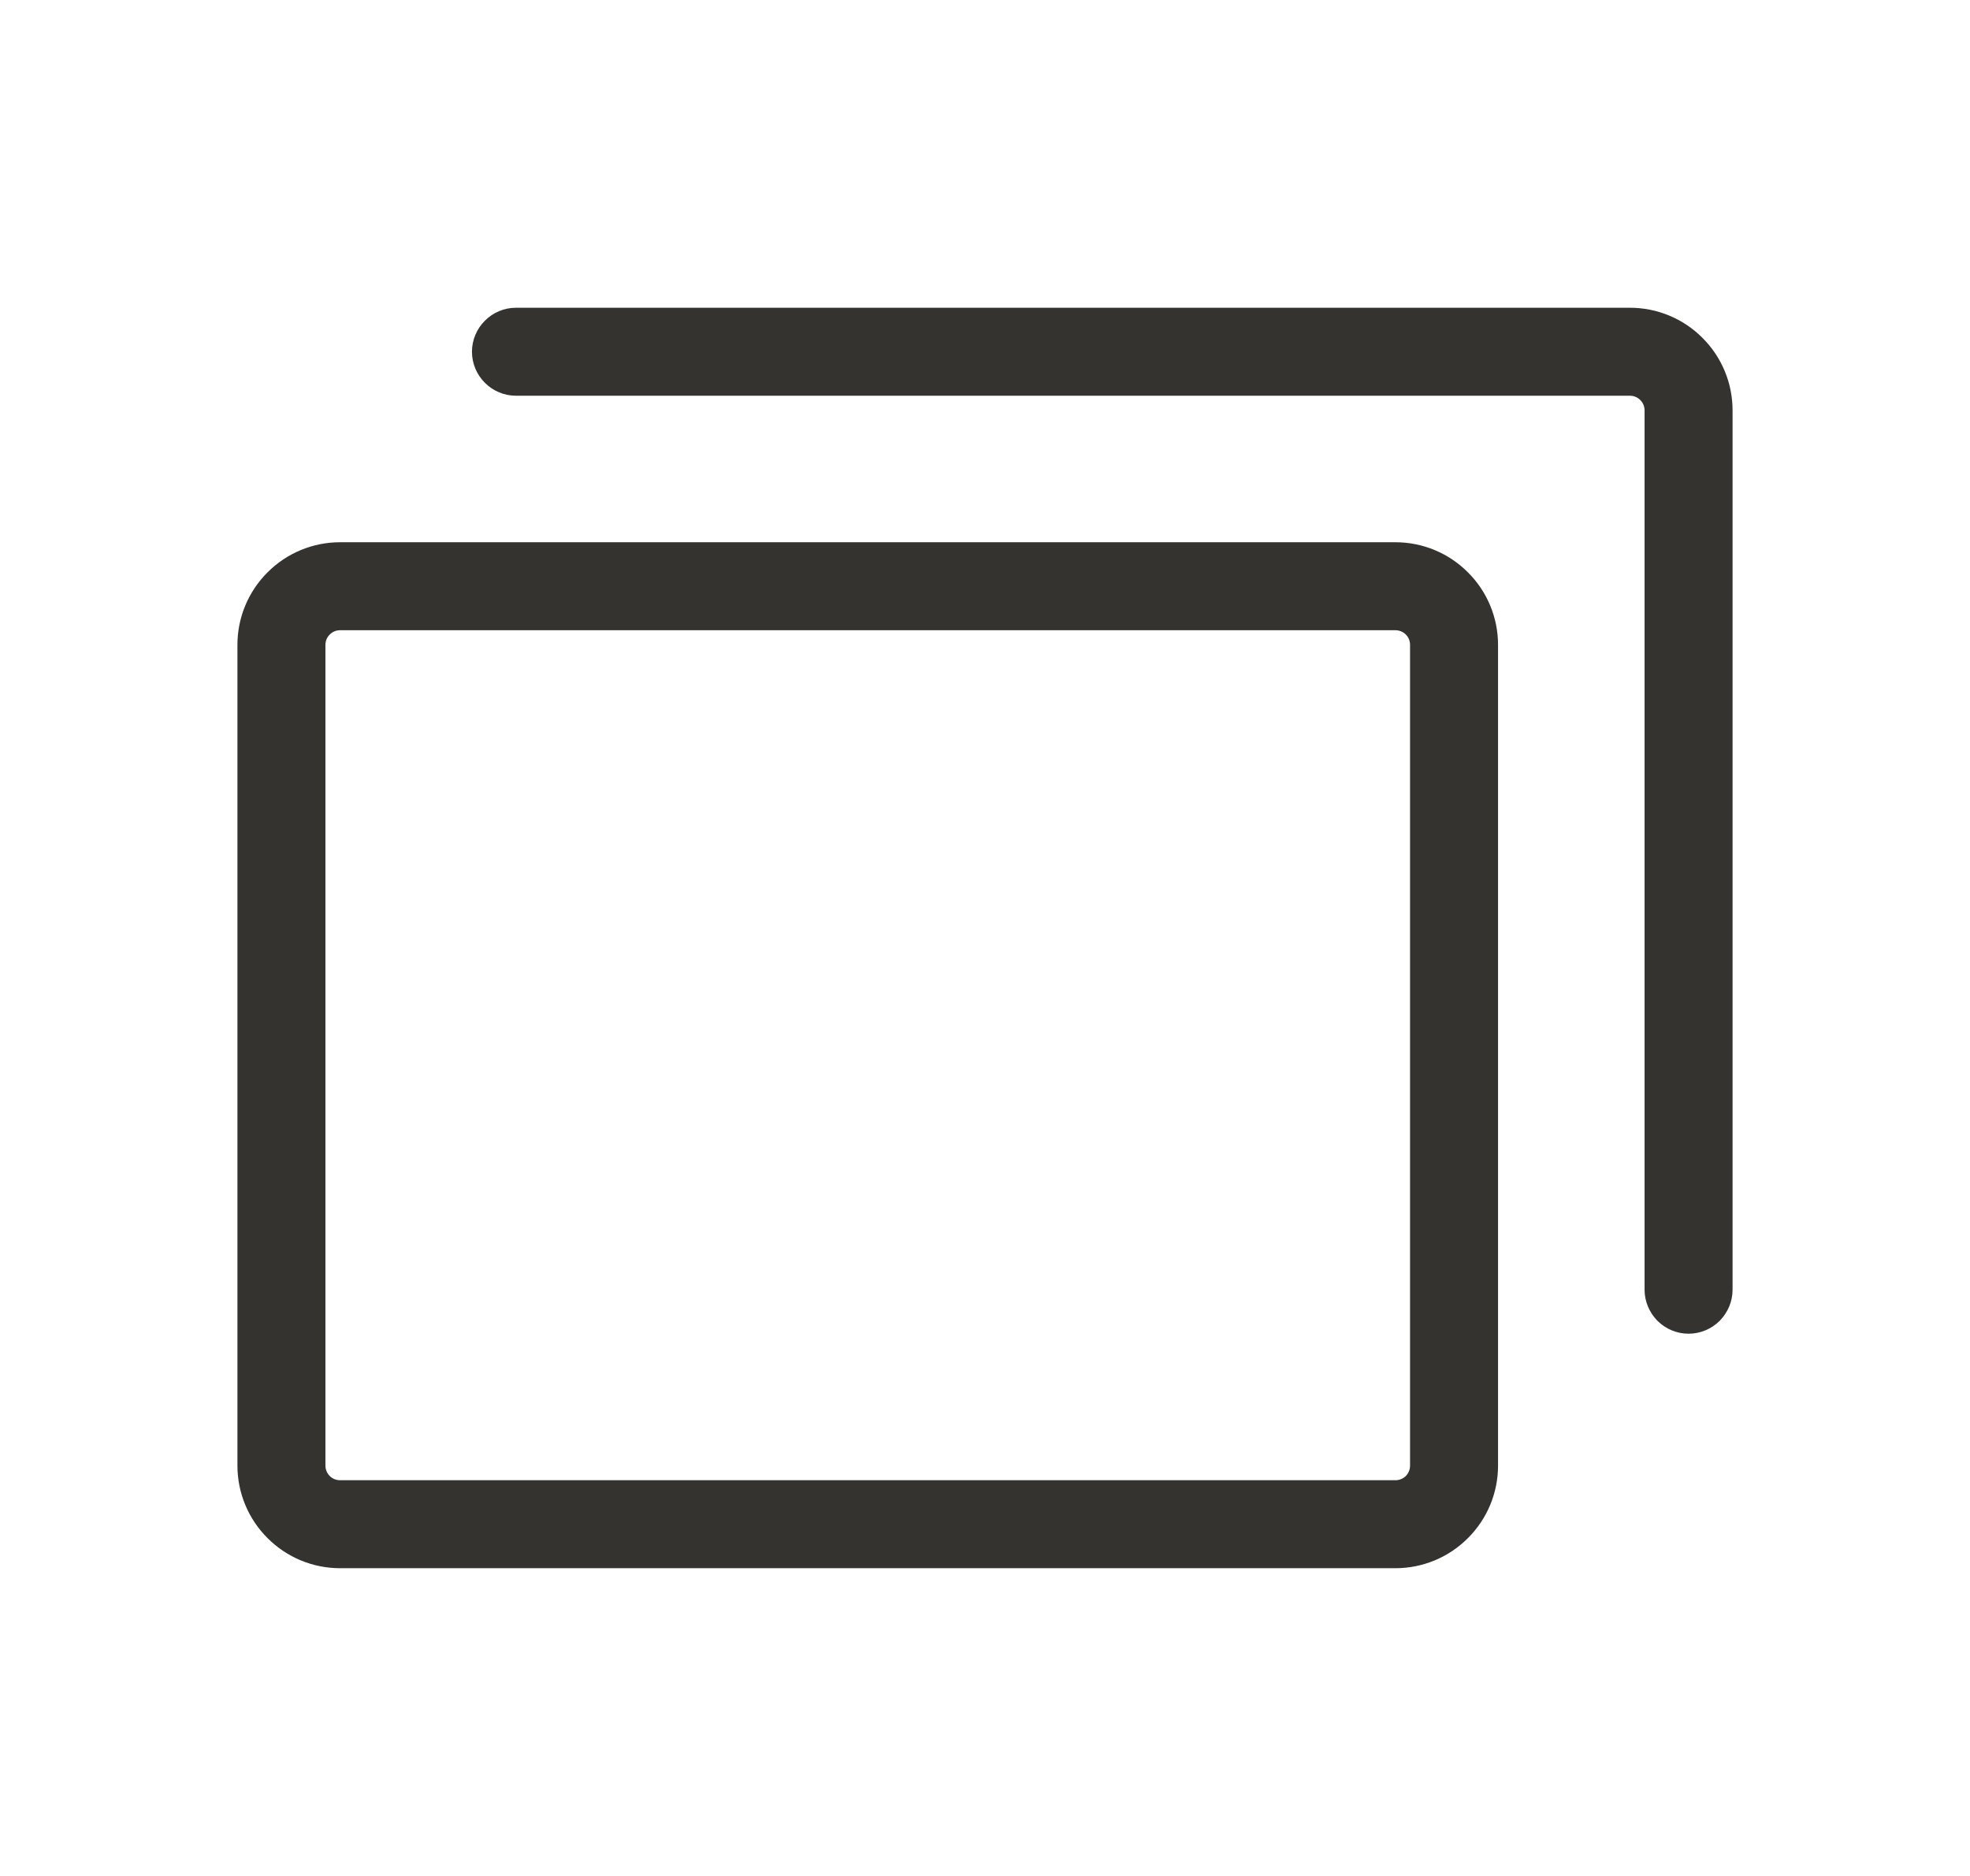 <svg xmlns="http://www.w3.org/2000/svg" width="21" height="20" viewBox="0 0 21 20" fill="none">
  <path d="M14.875 5.781H3.625C3.335 5.781 3.057 5.896 2.852 6.102C2.646 6.307 2.531 6.585 2.531 6.875V15.625C2.531 15.915 2.646 16.193 2.852 16.398C3.057 16.604 3.335 16.719 3.625 16.719H14.875C15.165 16.719 15.443 16.604 15.648 16.398C15.854 16.193 15.969 15.915 15.969 15.625V6.875C15.969 6.585 15.854 6.307 15.648 6.102C15.443 5.896 15.165 5.781 14.875 5.781ZM15.031 15.625C15.031 15.666 15.015 15.706 14.986 15.736C14.956 15.765 14.916 15.781 14.875 15.781H3.625C3.584 15.781 3.544 15.765 3.515 15.736C3.485 15.706 3.469 15.666 3.469 15.625V6.875C3.469 6.834 3.485 6.794 3.515 6.765C3.544 6.735 3.584 6.719 3.625 6.719H14.875C14.916 6.719 14.956 6.735 14.986 6.765C15.015 6.794 15.031 6.834 15.031 6.875V15.625ZM18.469 4.375V13.75C18.469 13.874 18.419 13.993 18.331 14.082C18.244 14.169 18.124 14.219 18 14.219C17.876 14.219 17.756 14.169 17.669 14.082C17.581 13.993 17.531 13.874 17.531 13.75V4.375C17.531 4.334 17.515 4.294 17.485 4.265C17.456 4.235 17.416 4.219 17.375 4.219H5.5C5.376 4.219 5.256 4.169 5.169 4.081C5.081 3.994 5.031 3.874 5.031 3.75C5.031 3.626 5.081 3.506 5.169 3.419C5.256 3.331 5.376 3.281 5.5 3.281H17.375C17.665 3.281 17.943 3.396 18.148 3.602C18.354 3.807 18.469 4.085 18.469 4.375Z" fill="#343330"/>
</svg>